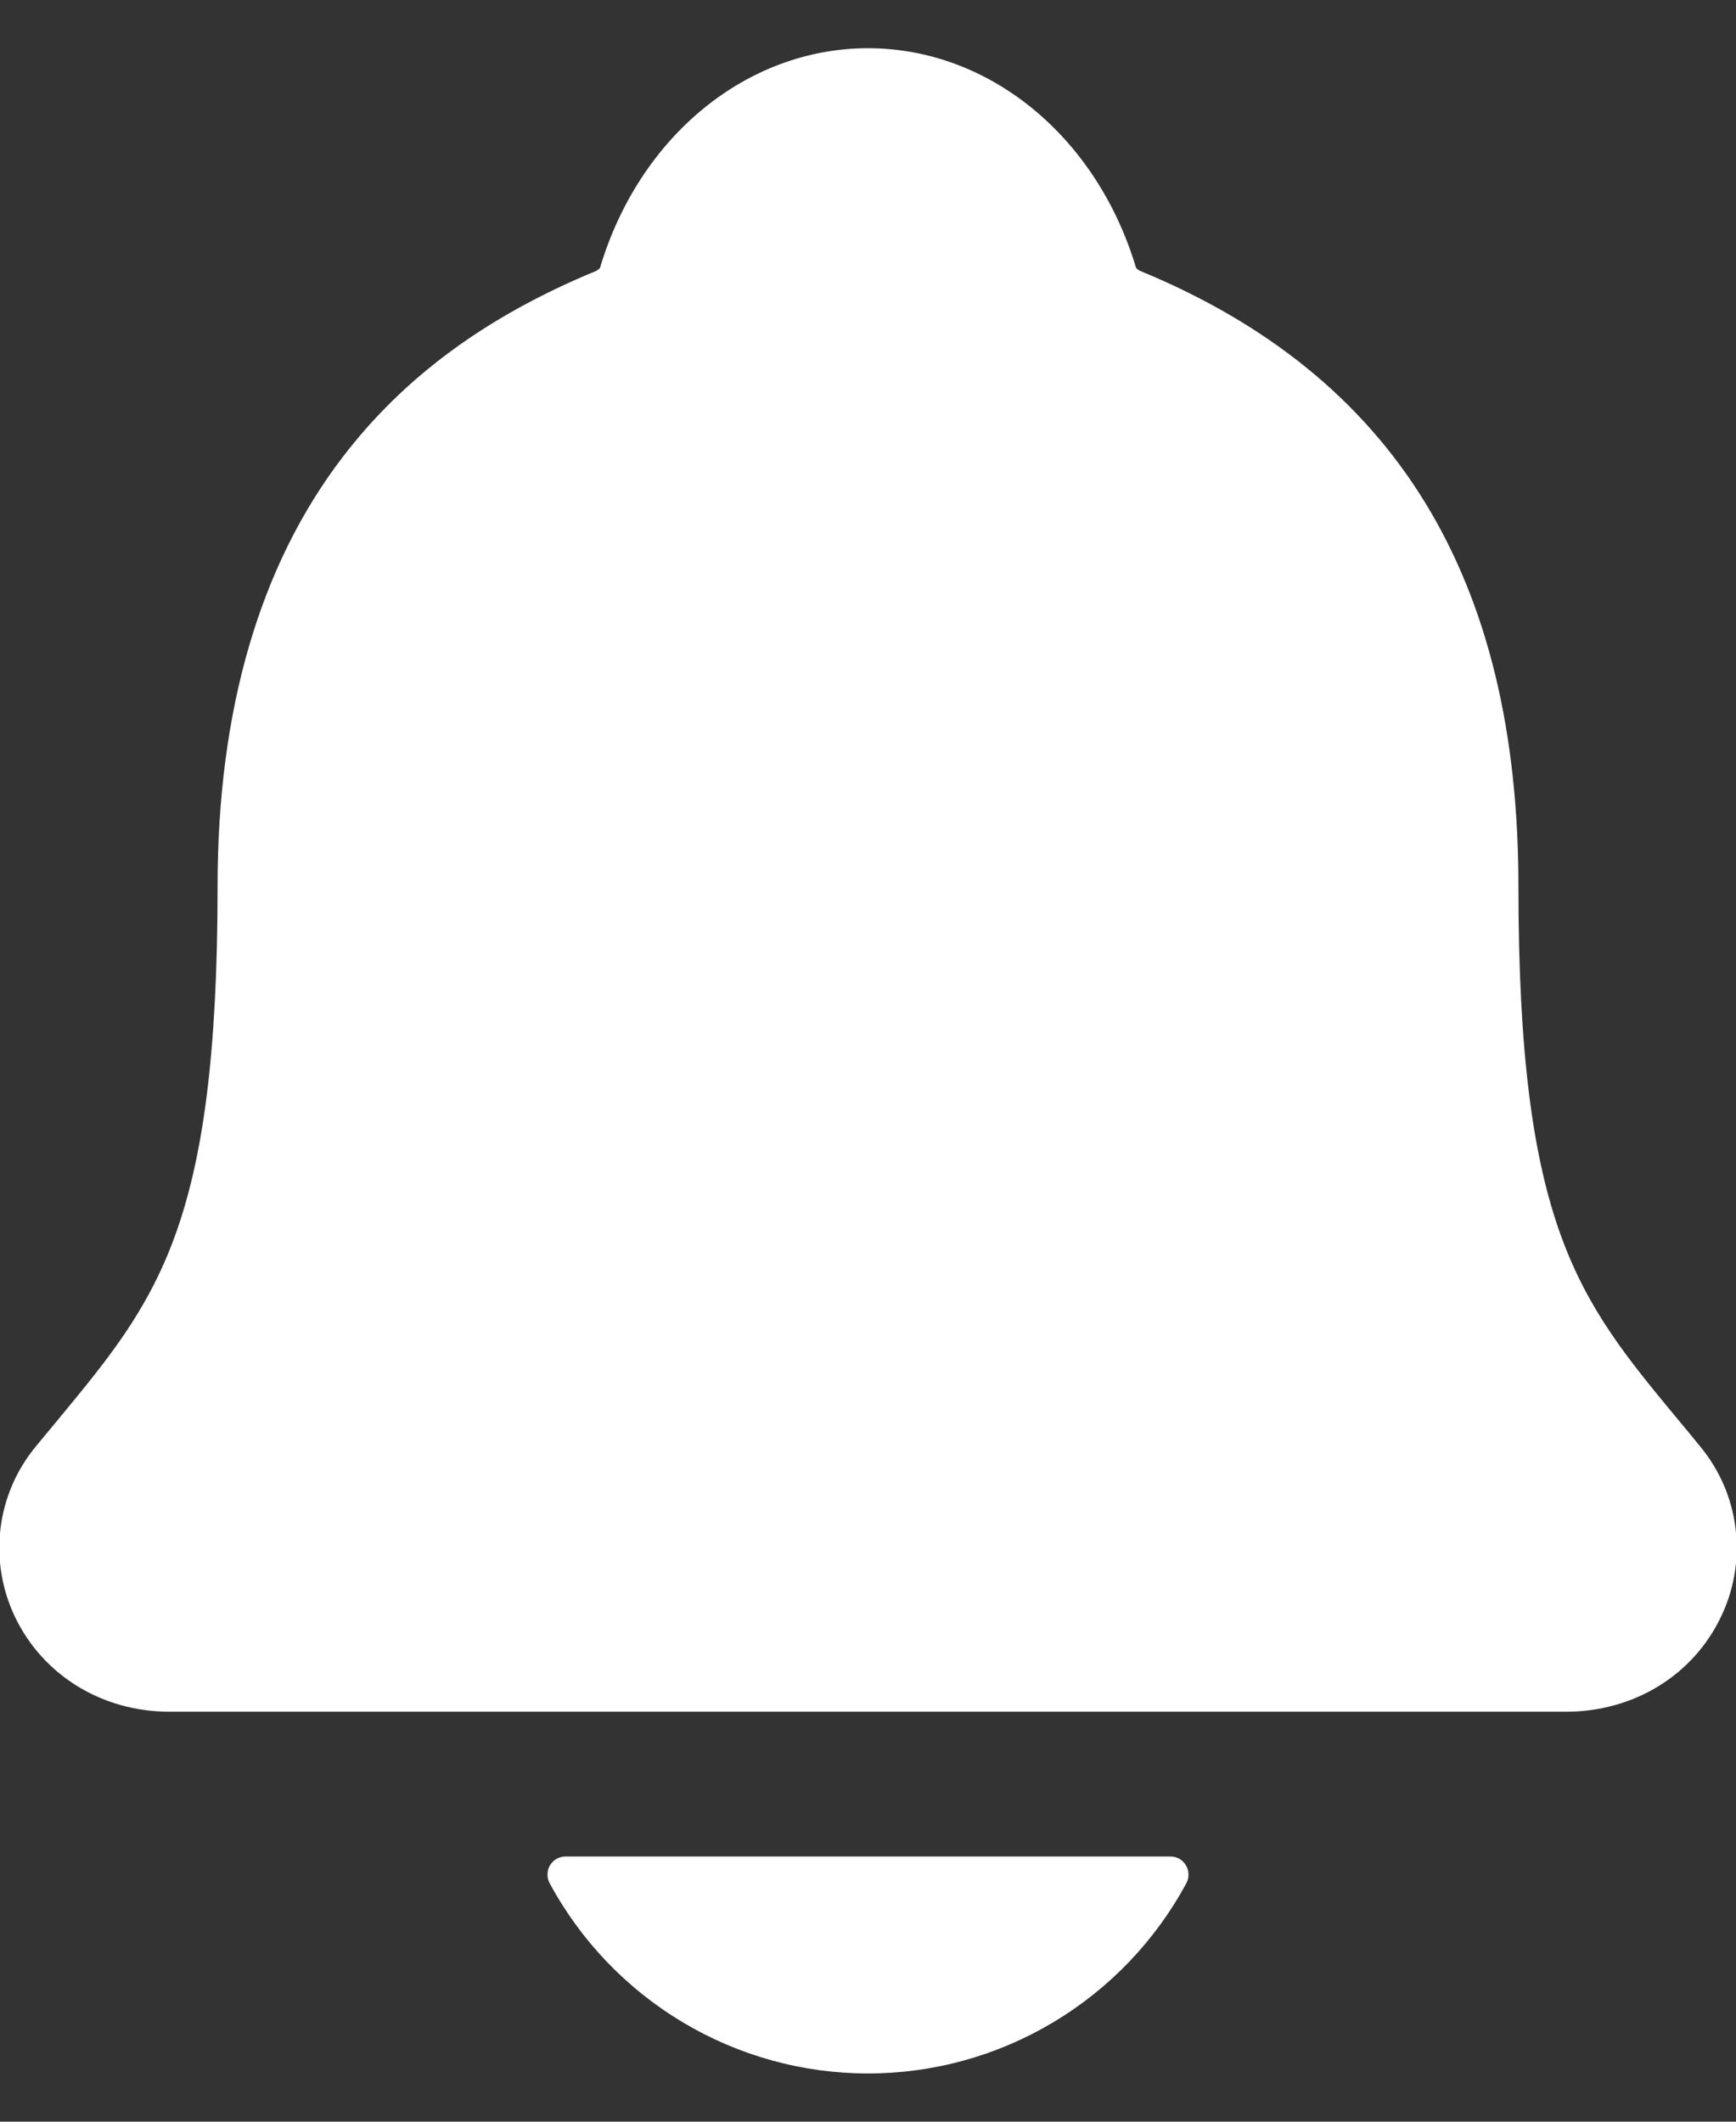 <svg width="18" height="22" viewBox="0 0 18 22" fill="none" xmlns="http://www.w3.org/2000/svg">
<rect x="0" y="0" width="18" height="22" fill="#333333" stroke="none"/>
<path d="M0.371 14.999C0.449 14.905 0.526 14.812 0.601 14.721C1.632 13.474 2.256 12.721 2.256 9.19C2.256 7.362 2.693 5.862 3.555 4.737C4.191 3.906 5.05 3.275 6.182 2.809C6.197 2.801 6.21 2.791 6.221 2.778C6.628 1.414 7.743 0.5 9 0.5C10.257 0.5 11.371 1.414 11.779 2.776C11.79 2.789 11.803 2.799 11.817 2.807C14.46 3.895 15.744 5.982 15.744 9.189C15.744 12.721 16.367 13.474 17.399 14.72C17.474 14.81 17.551 14.902 17.628 14.998C17.829 15.24 17.957 15.535 17.995 15.848C18.034 16.16 17.982 16.477 17.846 16.761C17.557 17.371 16.941 17.749 16.237 17.749H1.758C1.058 17.749 0.445 17.371 0.155 16.765C0.019 16.48 -0.033 16.163 0.005 15.85C0.043 15.537 0.17 15.242 0.371 14.999ZM9 21.5C8.323 21.5 7.658 21.316 7.077 20.968C6.496 20.62 6.019 20.122 5.698 19.525C5.683 19.497 5.676 19.465 5.677 19.433C5.677 19.4 5.687 19.369 5.703 19.341C5.72 19.313 5.744 19.29 5.772 19.274C5.8 19.259 5.832 19.25 5.864 19.25H12.135C12.168 19.25 12.199 19.258 12.228 19.274C12.256 19.29 12.279 19.313 12.296 19.341C12.313 19.368 12.322 19.4 12.323 19.432C12.324 19.465 12.317 19.497 12.302 19.525C11.981 20.122 11.504 20.62 10.923 20.968C10.342 21.316 9.677 21.5 9 21.5Z" fill="white"/>
</svg>
